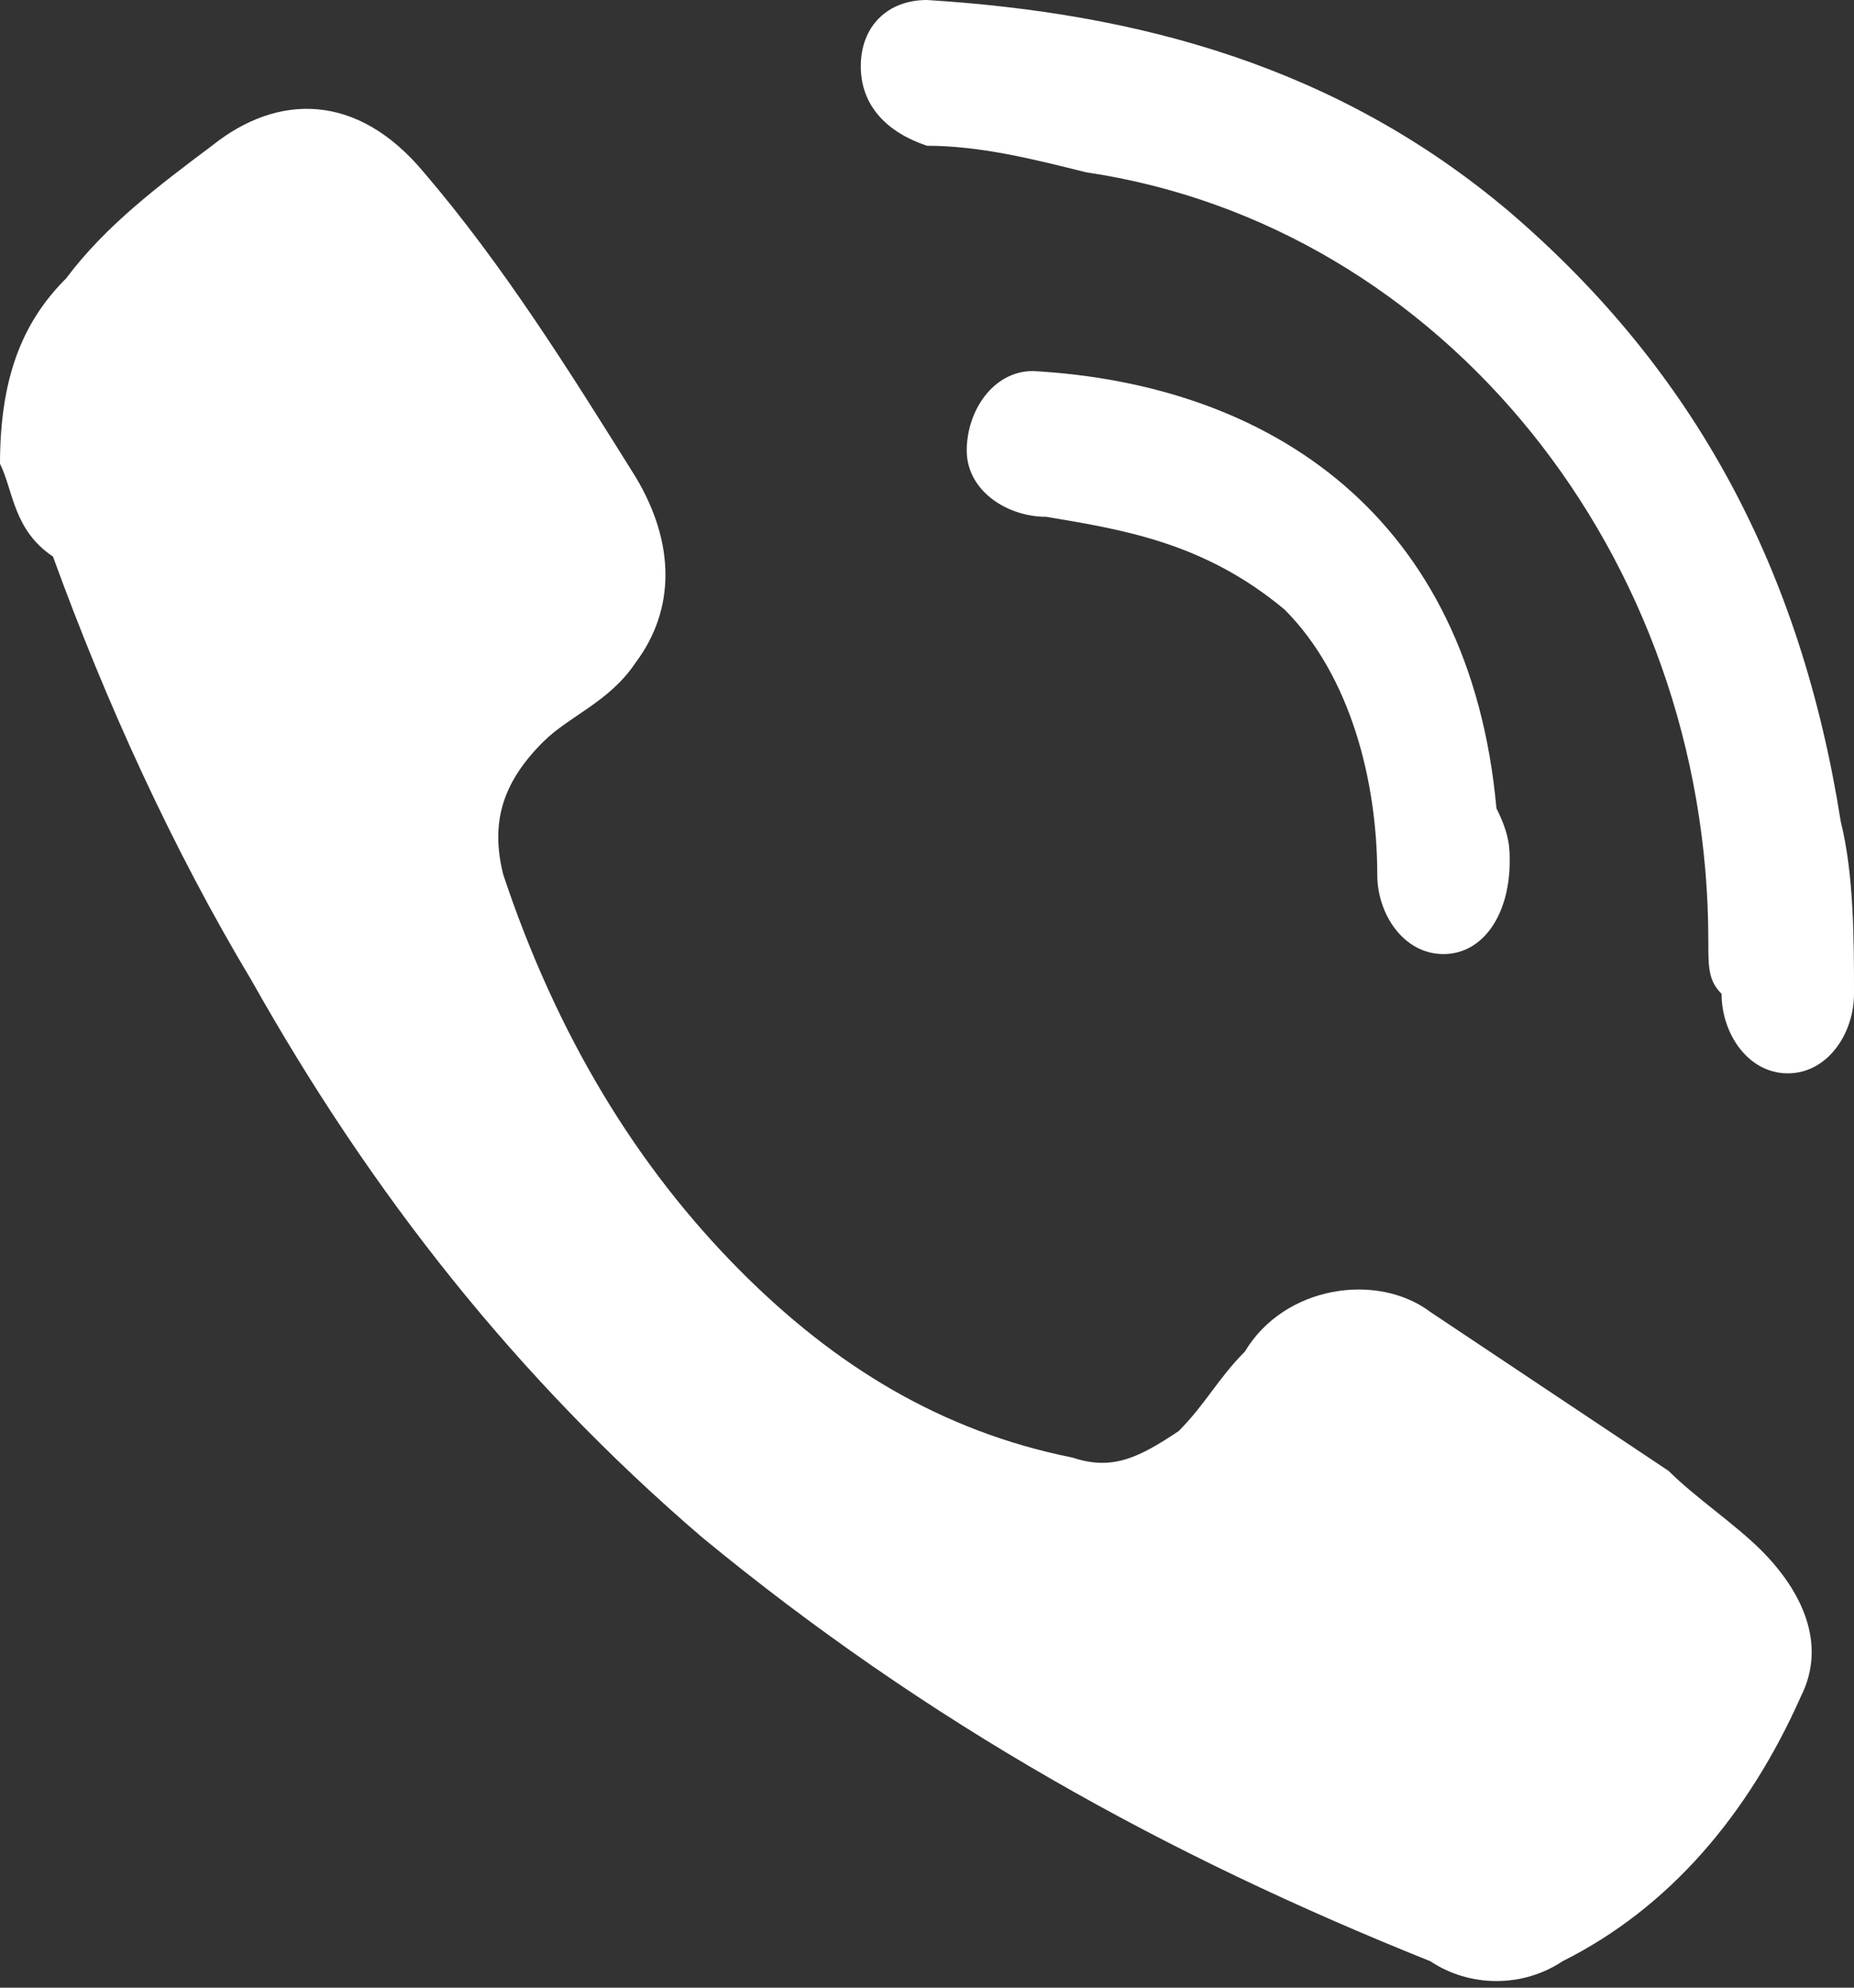 <?xml version="1.0" encoding="utf-8"?>
<!-- Generator: Adobe Illustrator 25.2.3, SVG Export Plug-In . SVG Version: 6.00 Build 0)  -->
<svg version="1.1" id="Layer_1" xmlns="http://www.w3.org/2000/svg" xmlns:xlink="http://www.w3.org/1999/xlink" x="0px" y="0px"
	 viewBox="0 0 14 15" style="enable-background:new 0 0 14 15;" xml:space="preserve">
<rect x="0" y="0" width="14" height="15" fill="#333333" stroke="none"/>
<style type="text/css">
	.st0{fill:#FFFFFF;}
</style>
<g>
	<path class="st0" d="M0,3.5c0-0.7,0.2-1.1,0.5-1.4c0.3-0.4,0.7-0.7,1.1-1c0.5-0.4,1.1-0.4,1.6,0.2c0.6,0.7,1.1,1.5,1.6,2.3
		c0.3,0.5,0.3,1,0,1.4C4.6,5.3,4.3,5.4,4.1,5.6c-0.3,0.3-0.4,0.6-0.3,1c0.4,1.2,1,2.2,1.8,3c0.7,0.7,1.5,1.2,2.5,1.4
		c0.3,0.1,0.5,0,0.8-0.2c0.2-0.2,0.3-0.4,0.5-0.6c0.3-0.5,1-0.6,1.4-0.3c0.6,0.4,1.2,0.8,1.8,1.2c0.2,0.2,0.5,0.4,0.7,0.6
		c0.3,0.3,0.5,0.7,0.3,1.1c-0.4,0.9-1,1.6-1.8,2c-0.3,0.2-0.7,0.2-1,0c-2-0.8-3.8-1.8-5.5-3.2c-1.4-1.2-2.5-2.6-3.4-4.2
		c-0.6-1-1.1-2.1-1.5-3.2C0.1,4,0.1,3.7,0,3.5z"/>
	<path class="st0" d="M12.9,7.1c0-2.9-2-5.4-4.7-5.8C7.8,1.2,7.4,1.1,7,1.1C6.7,1,6.5,0.8,6.5,0.5C6.5,0.2,6.7,0,7,0
		c1.6,0.1,3.1,0.5,4.4,1.6c1.4,1.2,2.2,2.7,2.5,4.6C14,6.6,14,7.1,14,7.5c0,0.3-0.2,0.6-0.5,0.6c-0.3,0-0.5-0.3-0.5-0.6
		C12.9,7.4,12.9,7.3,12.9,7.1z"/>
	<path class="st0" d="M11.4,6.5c0,0.4-0.2,0.7-0.5,0.7c-0.3,0-0.5-0.3-0.5-0.6c0-0.7-0.2-1.5-0.7-2C9.1,4.1,8.5,4,7.9,3.9
		c-0.3,0-0.6-0.2-0.6-0.5c0-0.3,0.2-0.6,0.5-0.6c1.8,0.1,3.3,1.1,3.5,3.3C11.4,6.3,11.4,6.4,11.4,6.5z"/>
</g>
</svg>

